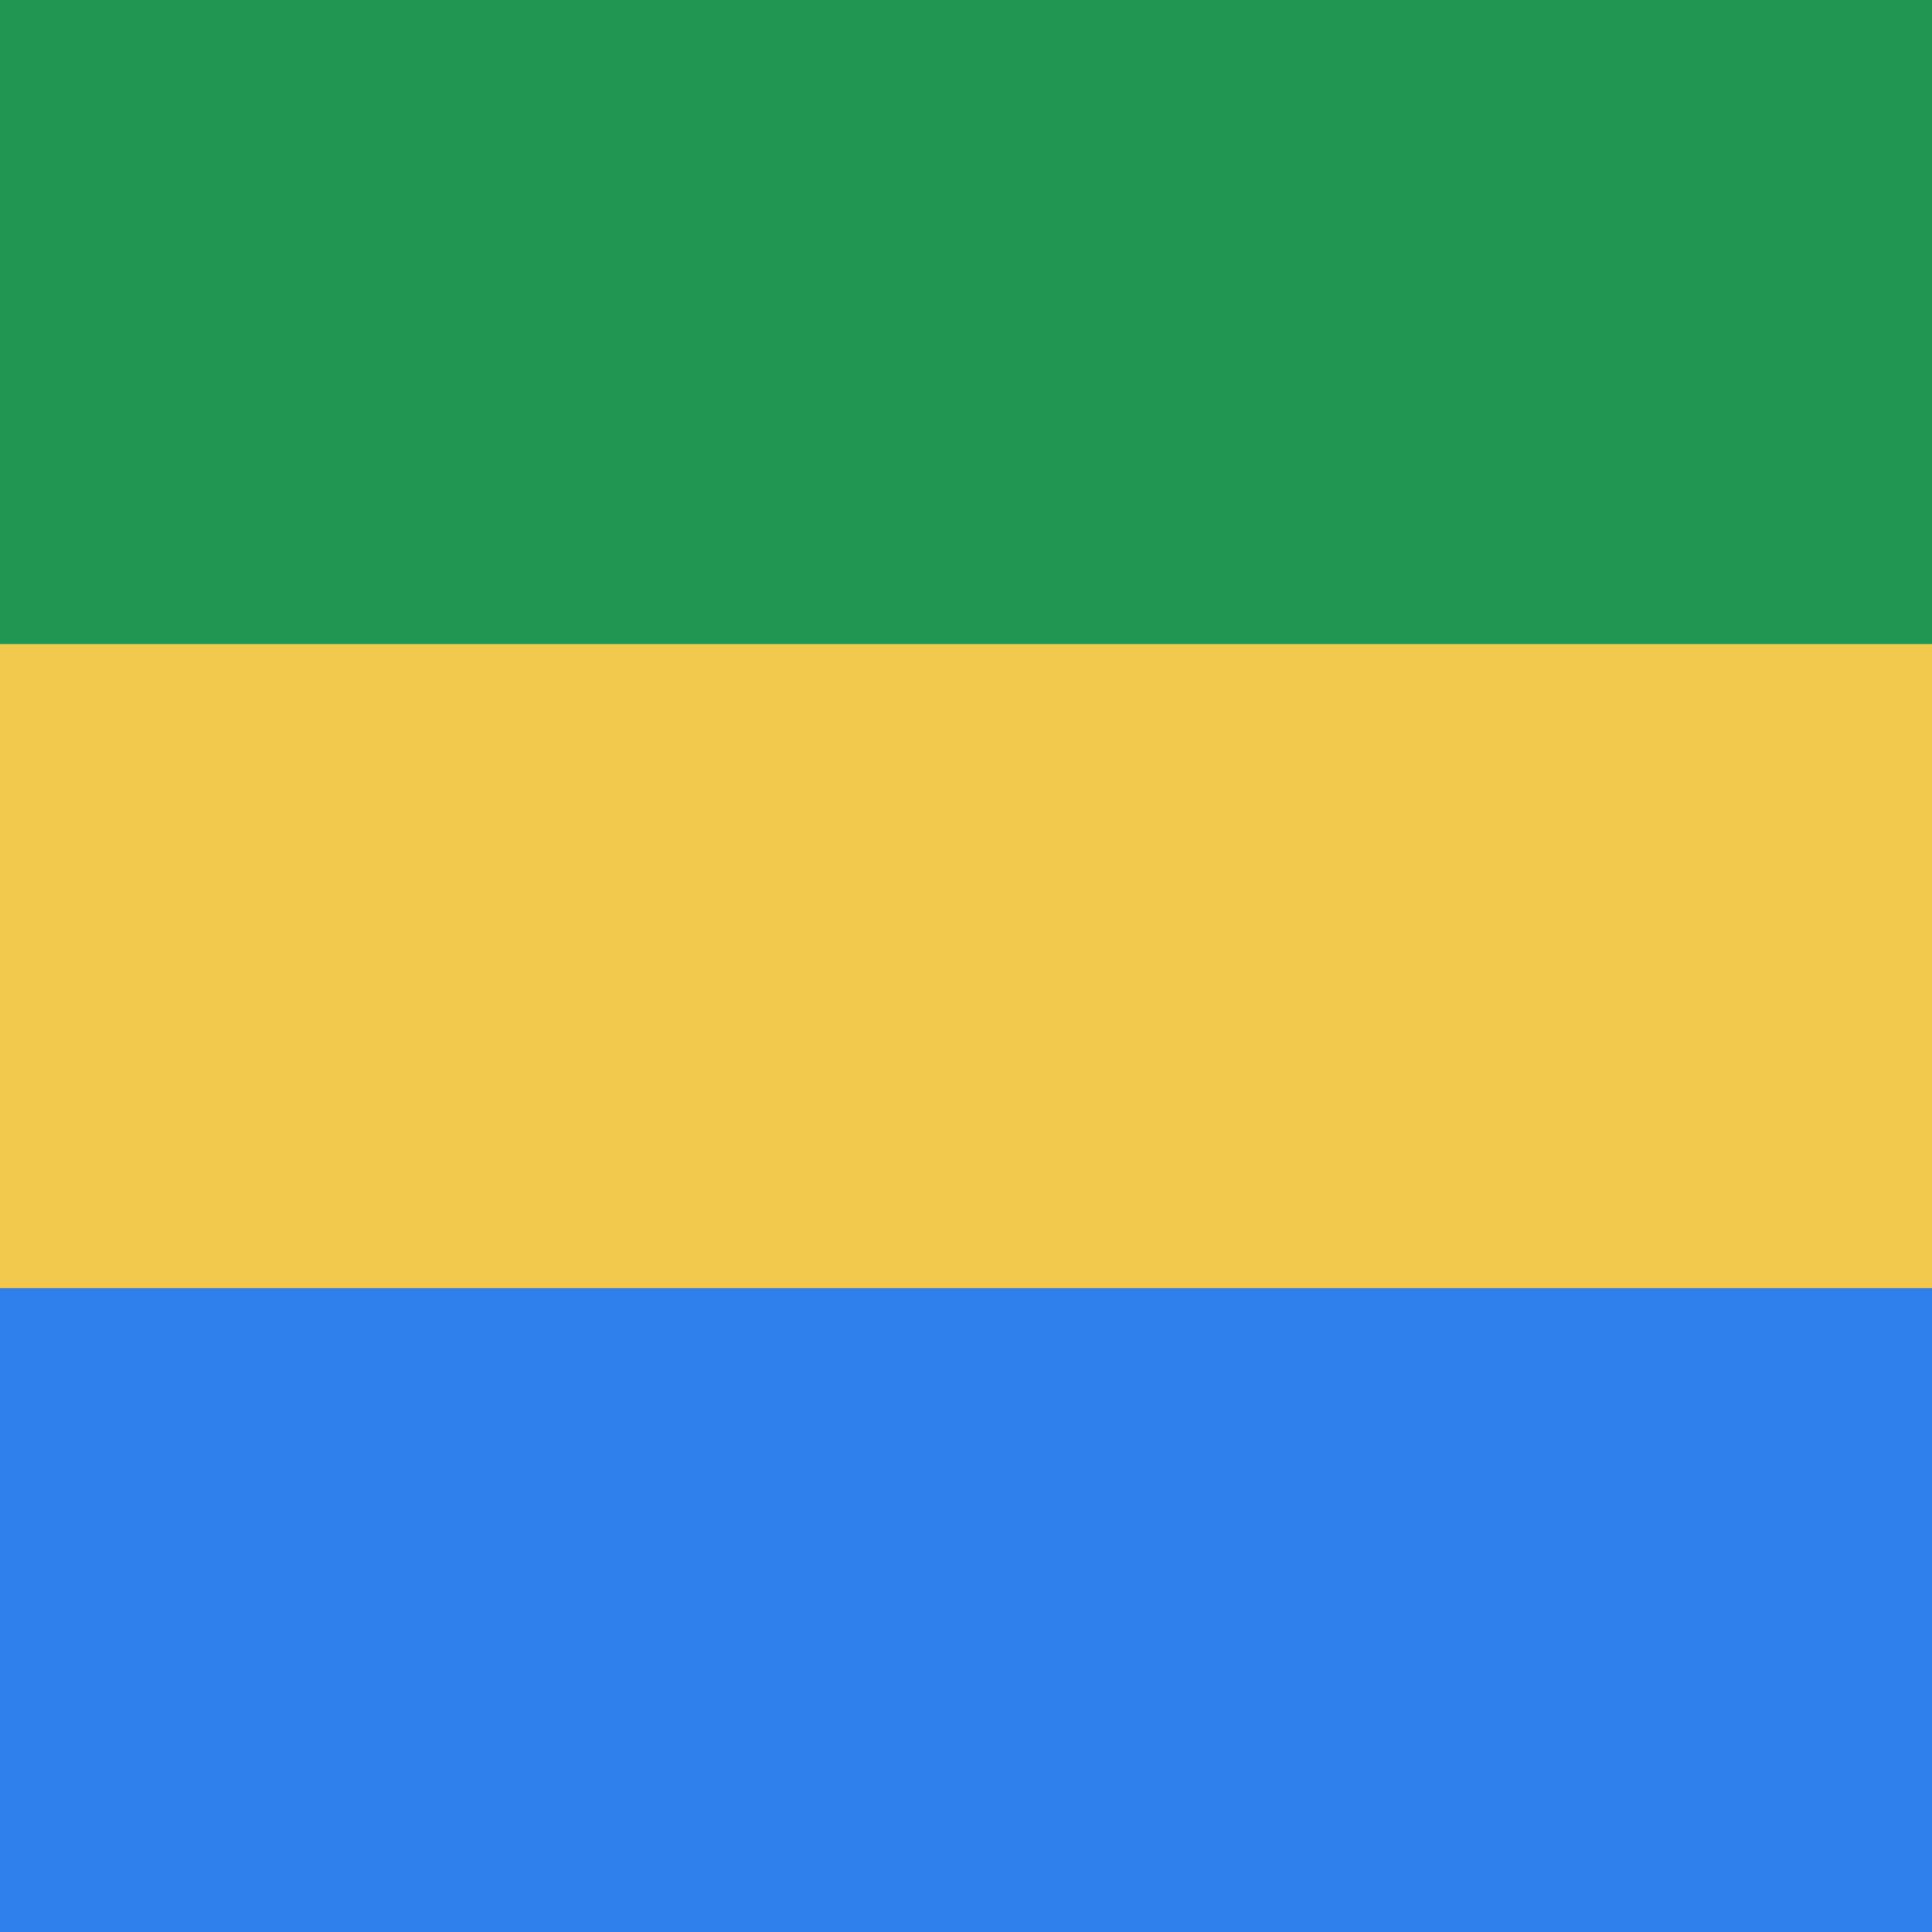 <svg width="80" height="80" viewBox="0 0 80 80" fill="none" xmlns="http://www.w3.org/2000/svg">
<g clip-path="url(#clip0)">
<path d="M80 0H0V80H80V0Z" fill="#F2C94C"/>
<path d="M80 0H0V26.667H80V0Z" fill="#219653"/>
<path d="M80 53.34H0V80.01H80V53.34Z" fill="#2F80ED"/>
</g>
<defs>
<clipPath id="clip0">
<rect width="80" height="80" fill="white"/>
</clipPath>
</defs>
</svg>
